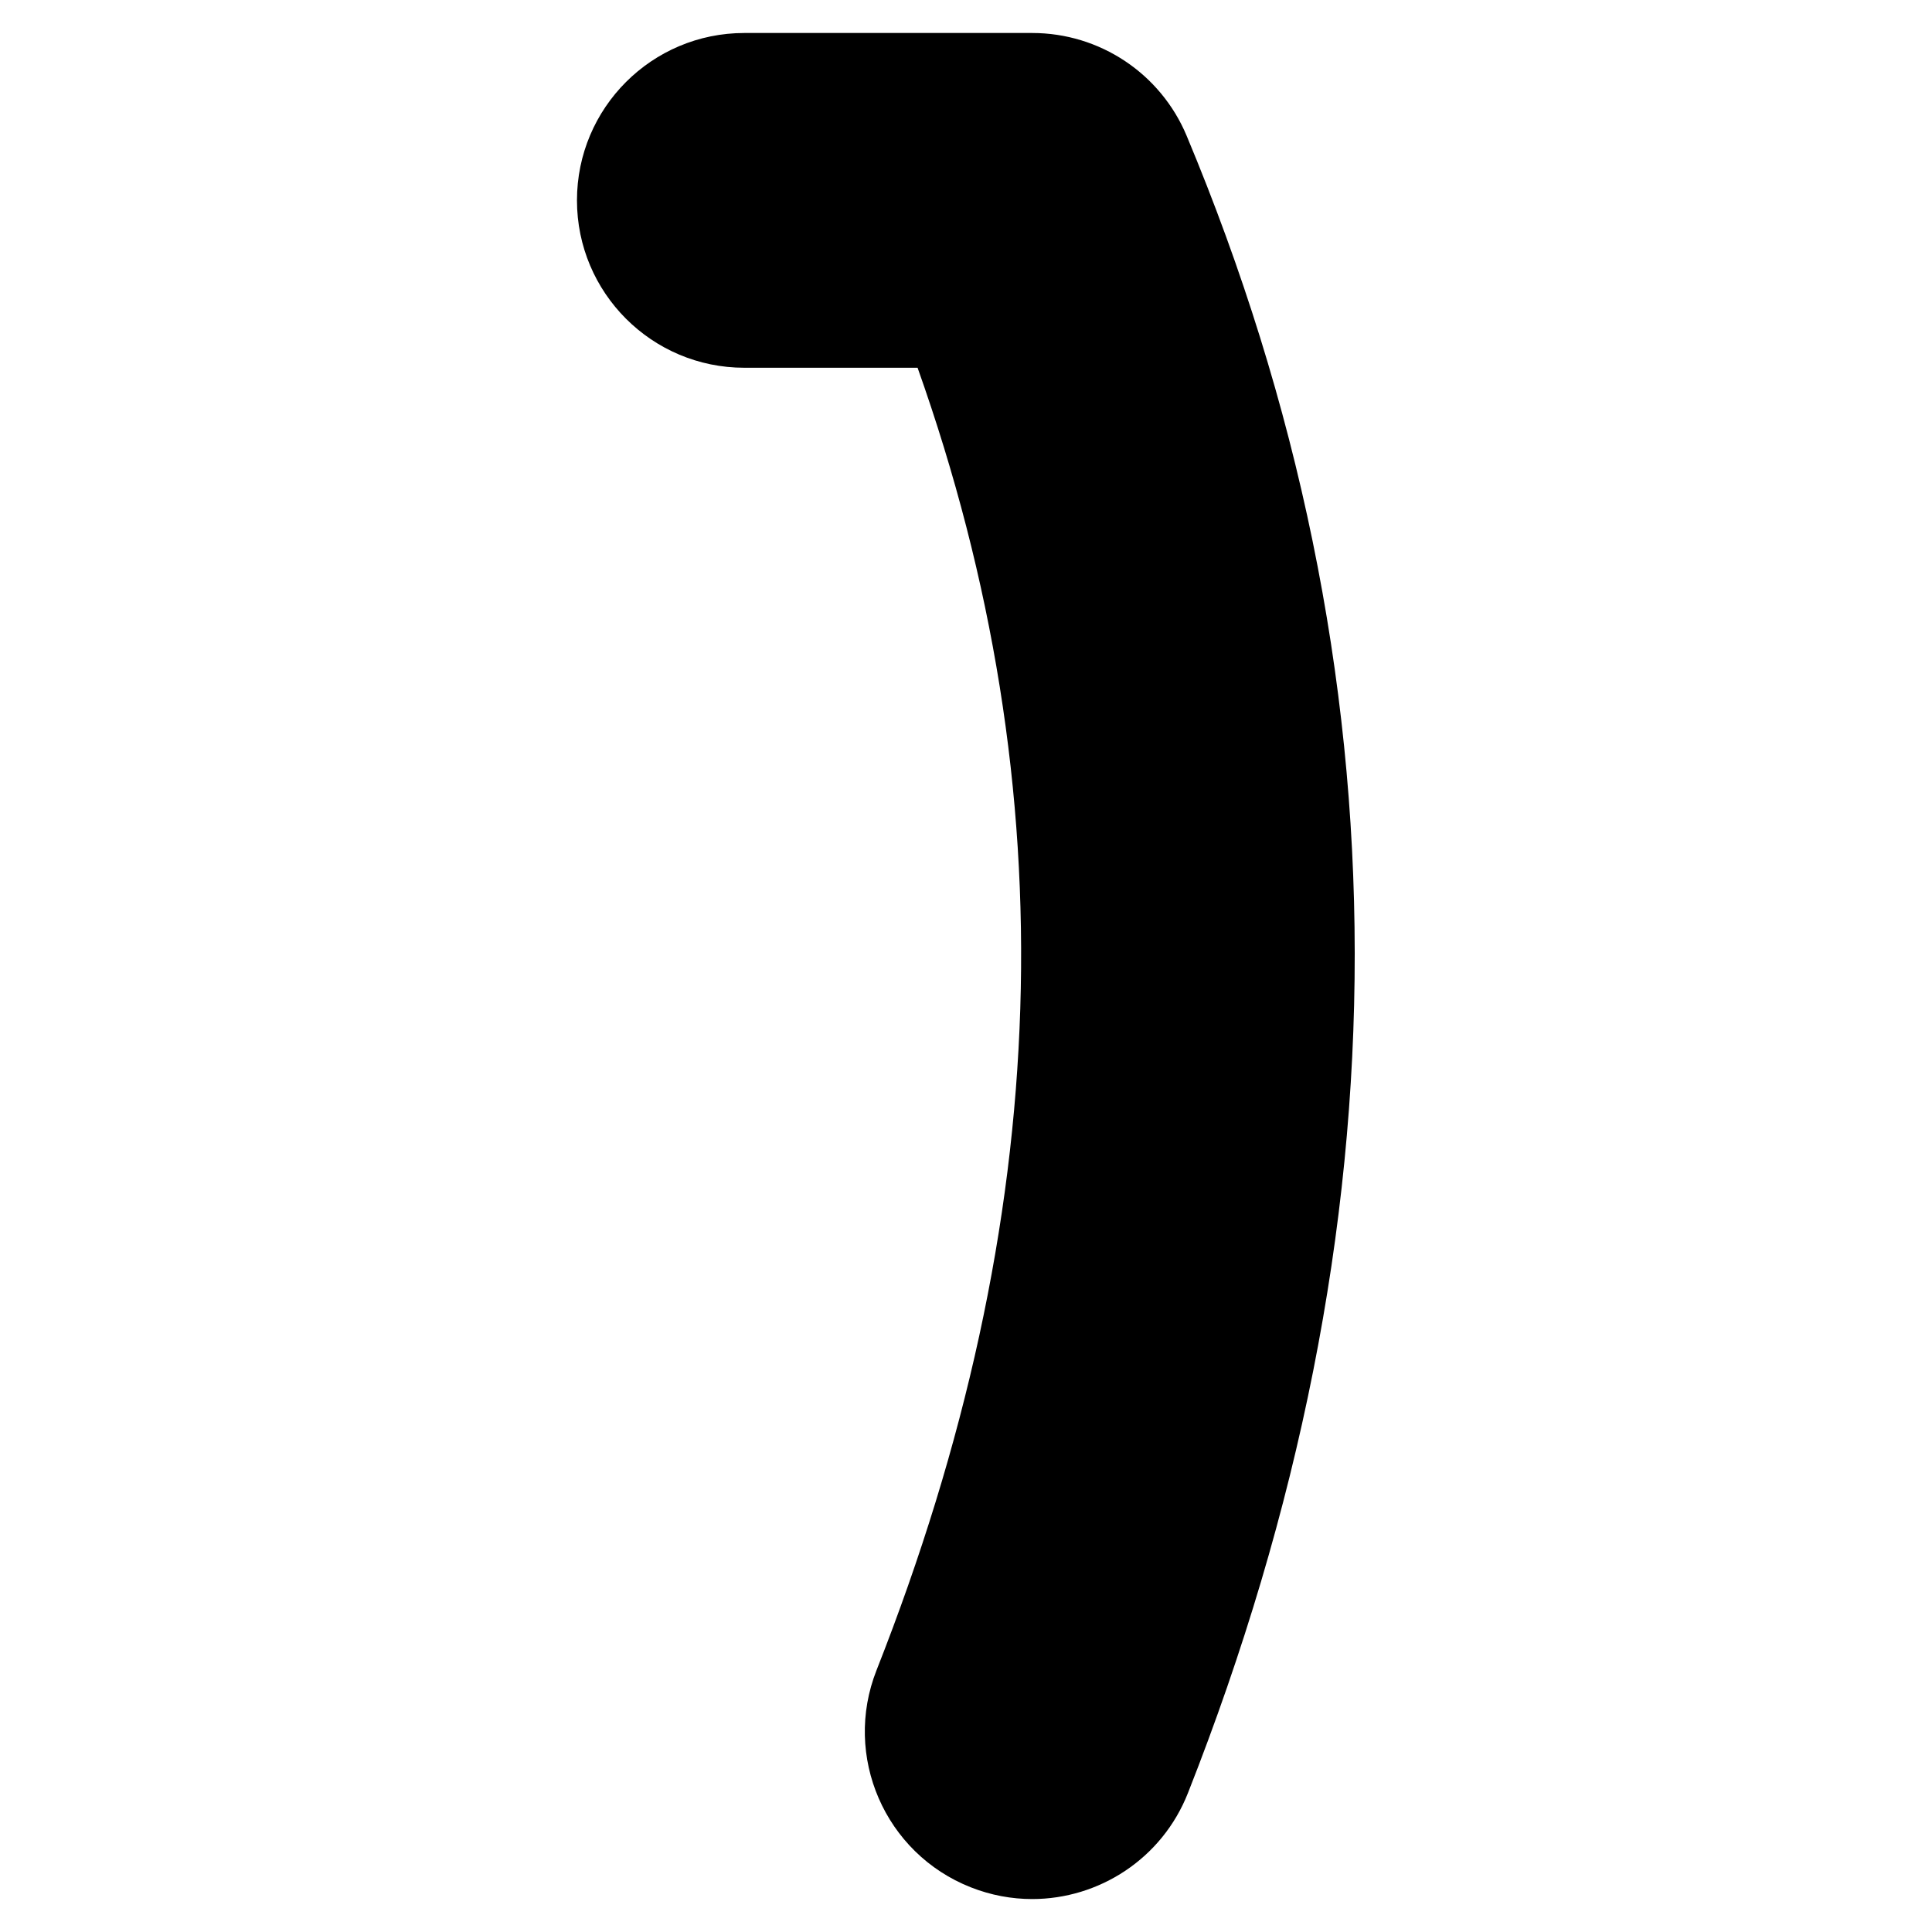 <?xml version="1.0" encoding="utf-8"?>
<!-- Generator: Adobe Illustrator 15.0.0, SVG Export Plug-In . SVG Version: 6.00 Build 0)  -->
<!DOCTYPE svg PUBLIC "-//W3C//DTD SVG 1.0//EN" "http://www.w3.org/TR/2001/REC-SVG-20010904/DTD/svg10.dtd">
<svg version="1.0" id="Layer_1" xmlns="http://www.w3.org/2000/svg" xmlns:xlink="http://www.w3.org/1999/xlink" x="0px" y="0px"
	 width="202px" height="202px" viewBox="0 0 202 202" enable-background="new 0 0 202 202" xml:space="preserve">
<g>
	<path fill="none" stroke="#000000" stroke-width="35" stroke-linecap="round" stroke-linejoin="round" stroke-miterlimit="3" d="
		M579.85,733.8l-80.3,162.3c-25.2-0.198-44.7-10.398-58.5-30.6c-13.898-20.366-20.966-44.7-21.2-73
		c-0.198-24.5,5.234-45.066,16.302-61.7"/>
</g>
<g>
	<path d="M107.92,198.555c-2.137,0-4.309-0.395-6.416-1.226c-8.991-3.546-13.405-13.709-9.858-22.7
		c18.608-47.18,20.038-91.851,4.292-136.179H77.825c-9.665,0-17.5-7.835-17.5-17.5s7.835-17.5,17.5-17.5h30.1
		c7.056,0,13.422,4.237,16.145,10.747c23.387,55.91,23.432,114.208,0.135,173.273C121.489,194.354,114.896,198.555,107.92,198.555z"
		/>
</g>
</svg>
